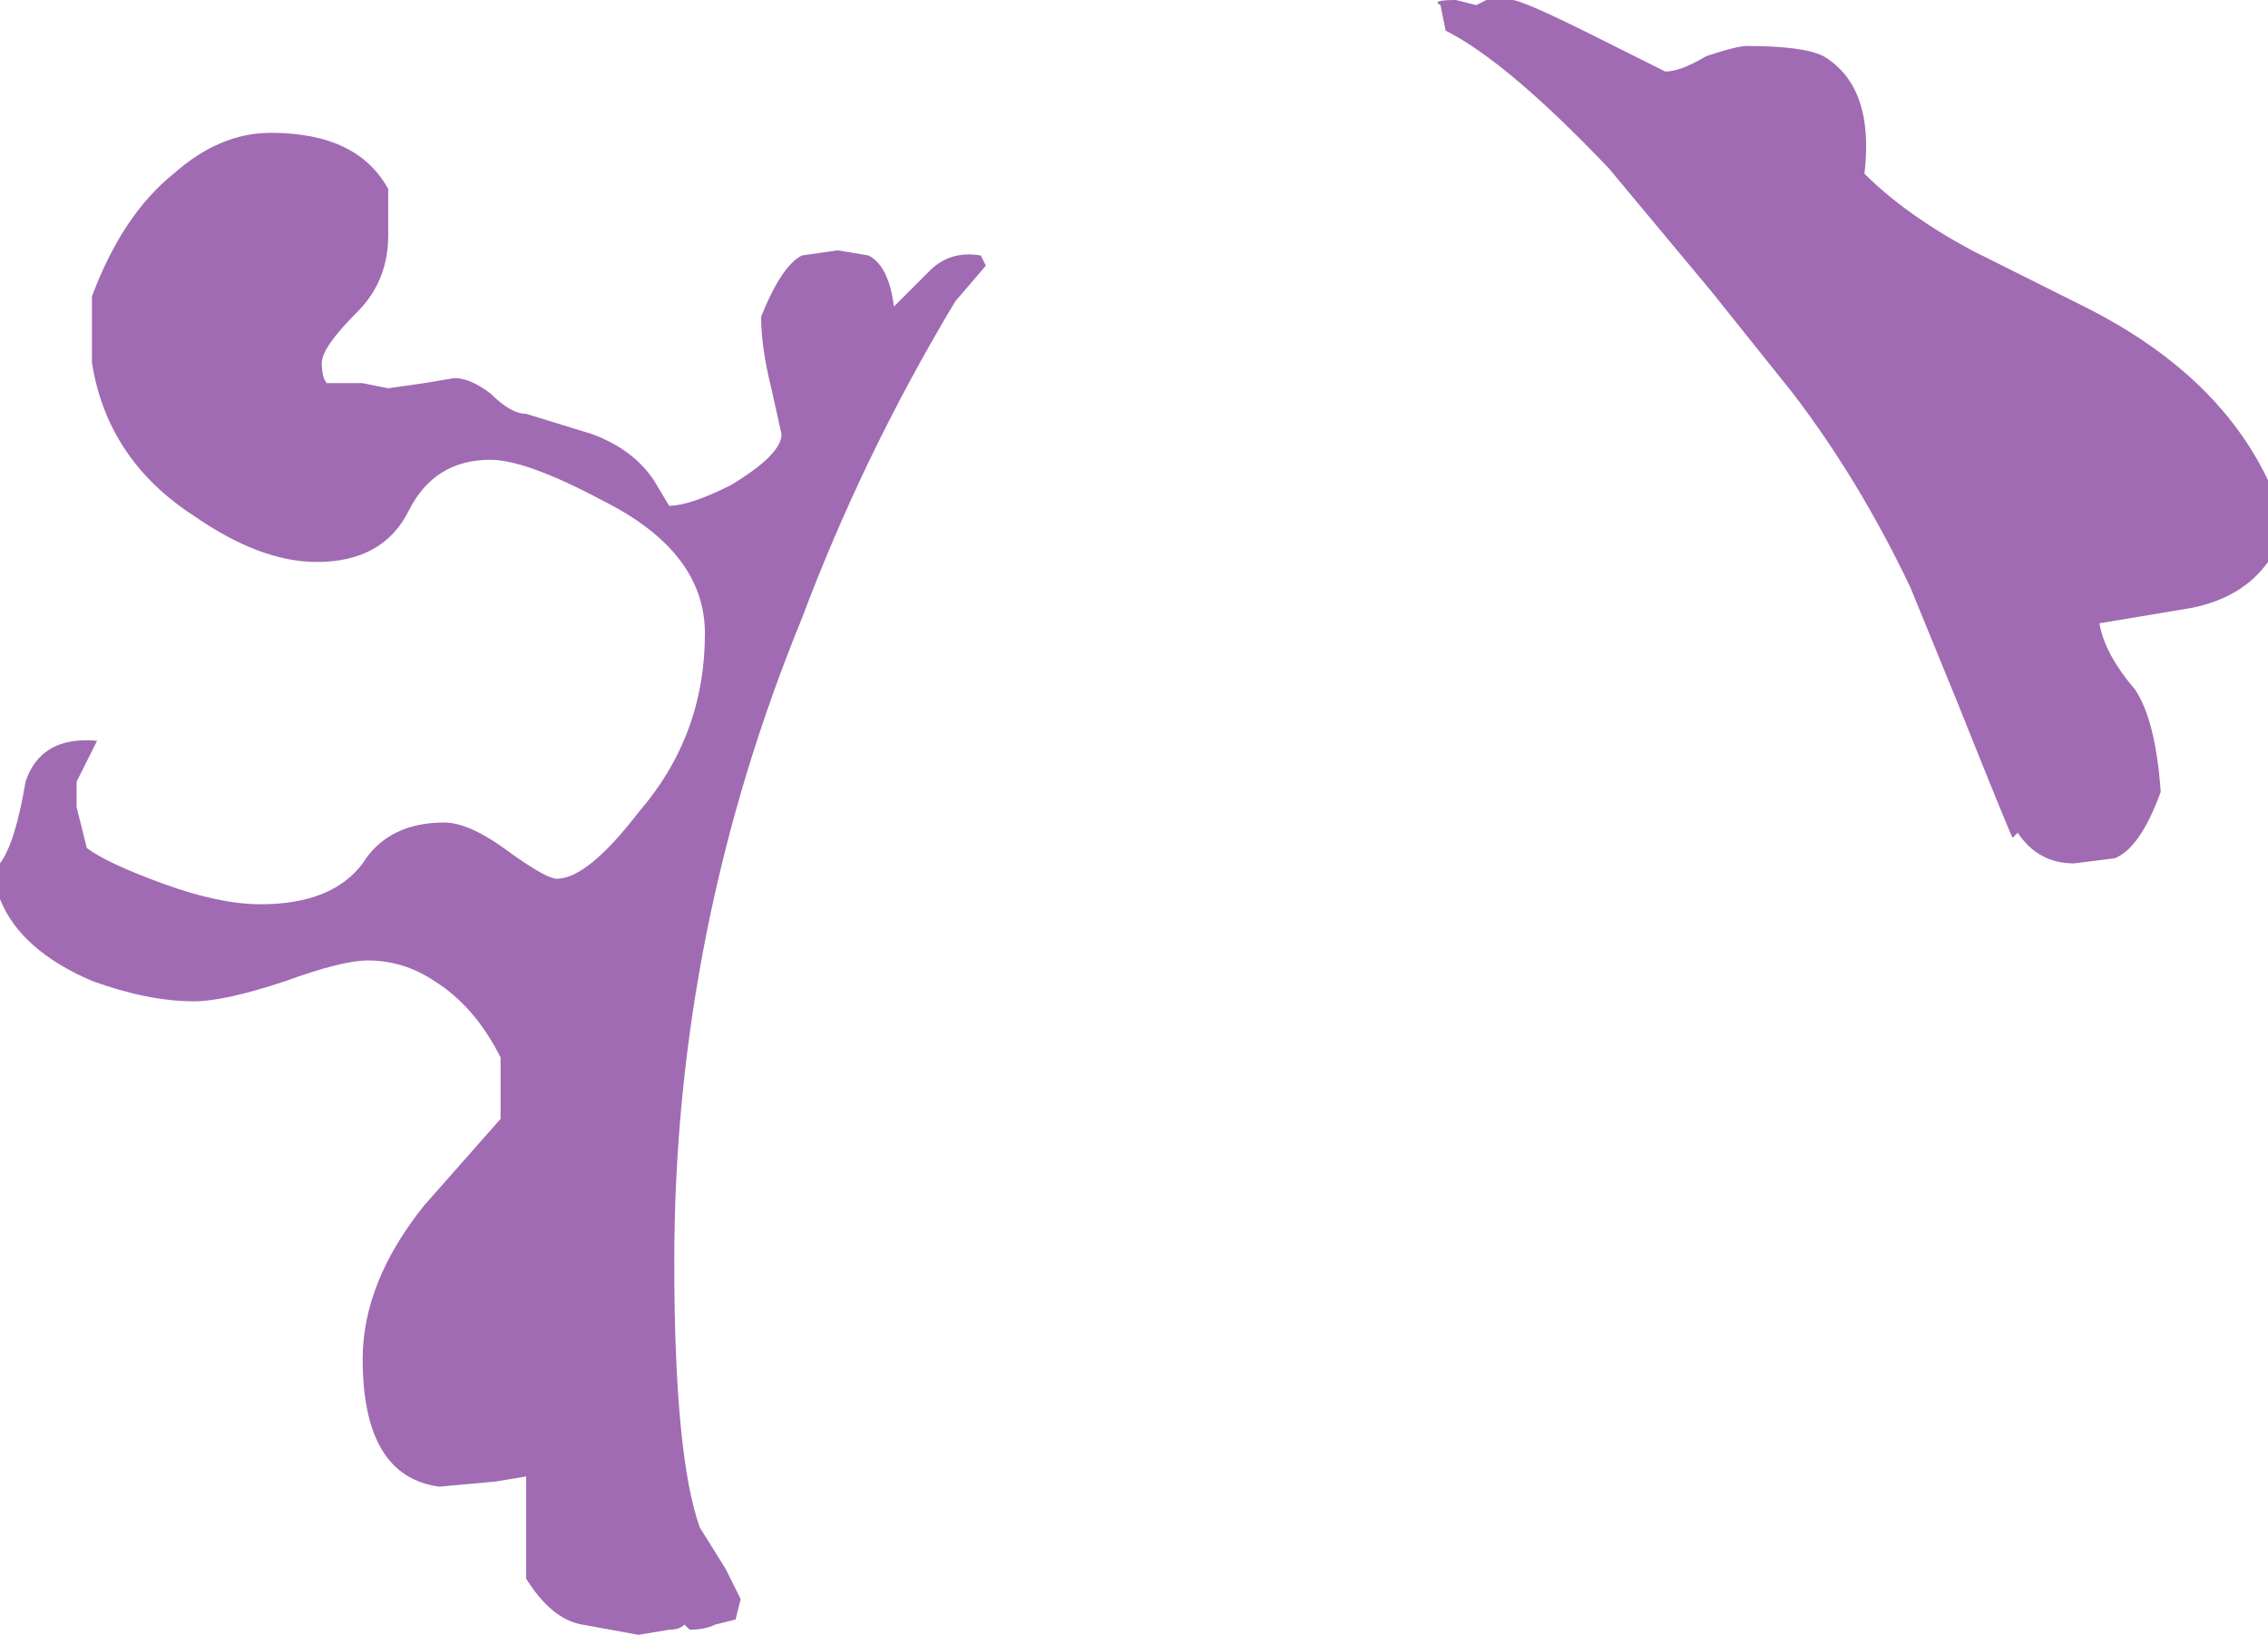 <?xml version="1.0" encoding="UTF-8" standalone="no"?>
<svg xmlns:ffdec="https://www.free-decompiler.com/flash" xmlns:xlink="http://www.w3.org/1999/xlink" ffdec:objectType="shape" height="16.0px" width="22.2px" xmlns="http://www.w3.org/2000/svg">
  <g transform="matrix(1.0, 0.0, 0.0, 1.0, 14.9, 18.55)">
    <path d="M1.4 -17.85 Q1.55 -17.85 1.8 -18.0 2.1 -18.1 2.2 -18.1 2.75 -18.1 2.95 -18.0 3.45 -17.7 3.35 -16.85 3.75 -16.45 4.4 -16.1 L5.5 -15.55 Q6.8 -14.9 7.3 -13.85 L7.3 -13.05 Q7.05 -12.7 6.55 -12.6 L5.65 -12.45 Q5.7 -12.15 6.0 -11.8 6.2 -11.5 6.25 -10.8 6.05 -10.25 5.8 -10.15 L5.4 -10.1 Q5.05 -10.1 4.85 -10.4 L4.8 -10.35 Q4.75 -10.45 4.25 -11.7 L3.8 -12.8 Q3.3 -13.85 2.65 -14.7 L1.85 -15.7 0.85 -16.9 Q-0.15 -17.95 -0.75 -18.25 L-0.8 -18.5 Q-0.9 -18.55 -0.65 -18.55 L-0.45 -18.5 -0.35 -18.55 -0.1 -18.55 Q0.0 -18.55 0.7 -18.2 L1.4 -17.85" fill="#a06bb3" fill-rule="evenodd" stroke="none"/>
    <path d="M-9.75 -14.5 L-9.1 -14.3 Q-8.7 -14.15 -8.5 -13.85 L-8.35 -13.6 Q-8.15 -13.6 -7.75 -13.8 -7.25 -14.1 -7.25 -14.3 L-7.35 -14.75 Q-7.45 -15.15 -7.45 -15.45 -7.25 -15.95 -7.05 -16.05 L-6.7 -16.1 -6.4 -16.05 Q-6.2 -15.95 -6.15 -15.55 L-5.8 -15.9 Q-5.6 -16.1 -5.3 -16.05 L-5.25 -15.95 -5.55 -15.6 Q-6.45 -14.1 -7.05 -12.5 -8.3 -9.45 -8.3 -6.2 -8.3 -4.3 -8.05 -3.6 L-7.8 -3.2 -7.65 -2.9 -7.7 -2.7 -7.9 -2.65 Q-8.0 -2.6 -8.15 -2.6 L-8.2 -2.65 Q-8.25 -2.6 -8.35 -2.6 L-8.65 -2.55 -9.2 -2.65 Q-9.5 -2.7 -9.75 -3.1 L-9.75 -4.1 -10.05 -4.05 -10.6 -4.0 Q-11.35 -4.1 -11.35 -5.25 -11.35 -6.0 -10.75 -6.75 L-10.0 -7.6 -10.0 -8.2 Q-10.25 -8.7 -10.65 -8.95 -10.95 -9.15 -11.3 -9.15 -11.55 -9.15 -12.1 -8.95 -12.7 -8.75 -13.0 -8.75 -13.45 -8.75 -14.0 -8.95 -14.7 -9.25 -14.9 -9.75 L-14.9 -10.1 Q-14.75 -10.3 -14.65 -10.9 -14.5 -11.35 -13.95 -11.3 L-14.15 -10.9 -14.15 -10.65 -14.05 -10.25 Q-13.85 -10.1 -13.3 -9.9 -12.75 -9.7 -12.35 -9.7 -11.65 -9.7 -11.35 -10.1 -11.1 -10.5 -10.55 -10.5 -10.3 -10.5 -9.9 -10.2 -9.55 -9.95 -9.45 -9.95 -9.15 -9.95 -8.65 -10.6 -8.0 -11.35 -8.0 -12.35 -8.0 -13.15 -9.0 -13.65 -9.75 -14.05 -10.1 -14.05 -10.65 -14.05 -10.9 -13.55 -11.15 -13.05 -11.8 -13.05 -12.35 -13.05 -13.0 -13.5 -13.85 -14.05 -14.0 -15.0 L-14.0 -15.65 Q-13.7 -16.45 -13.2 -16.85 -12.75 -17.25 -12.25 -17.25 -11.4 -17.25 -11.1 -16.7 -11.1 -16.5 -11.1 -16.25 -11.1 -15.8 -11.4 -15.5 -11.75 -15.15 -11.75 -15.0 -11.75 -14.85 -11.7 -14.8 L-11.35 -14.8 -11.1 -14.75 -10.75 -14.8 -10.45 -14.85 Q-10.3 -14.85 -10.1 -14.7 -9.9 -14.5 -9.75 -14.5" fill="#a06bb3" fill-rule="evenodd" stroke="none"/>
  </g>
</svg>
